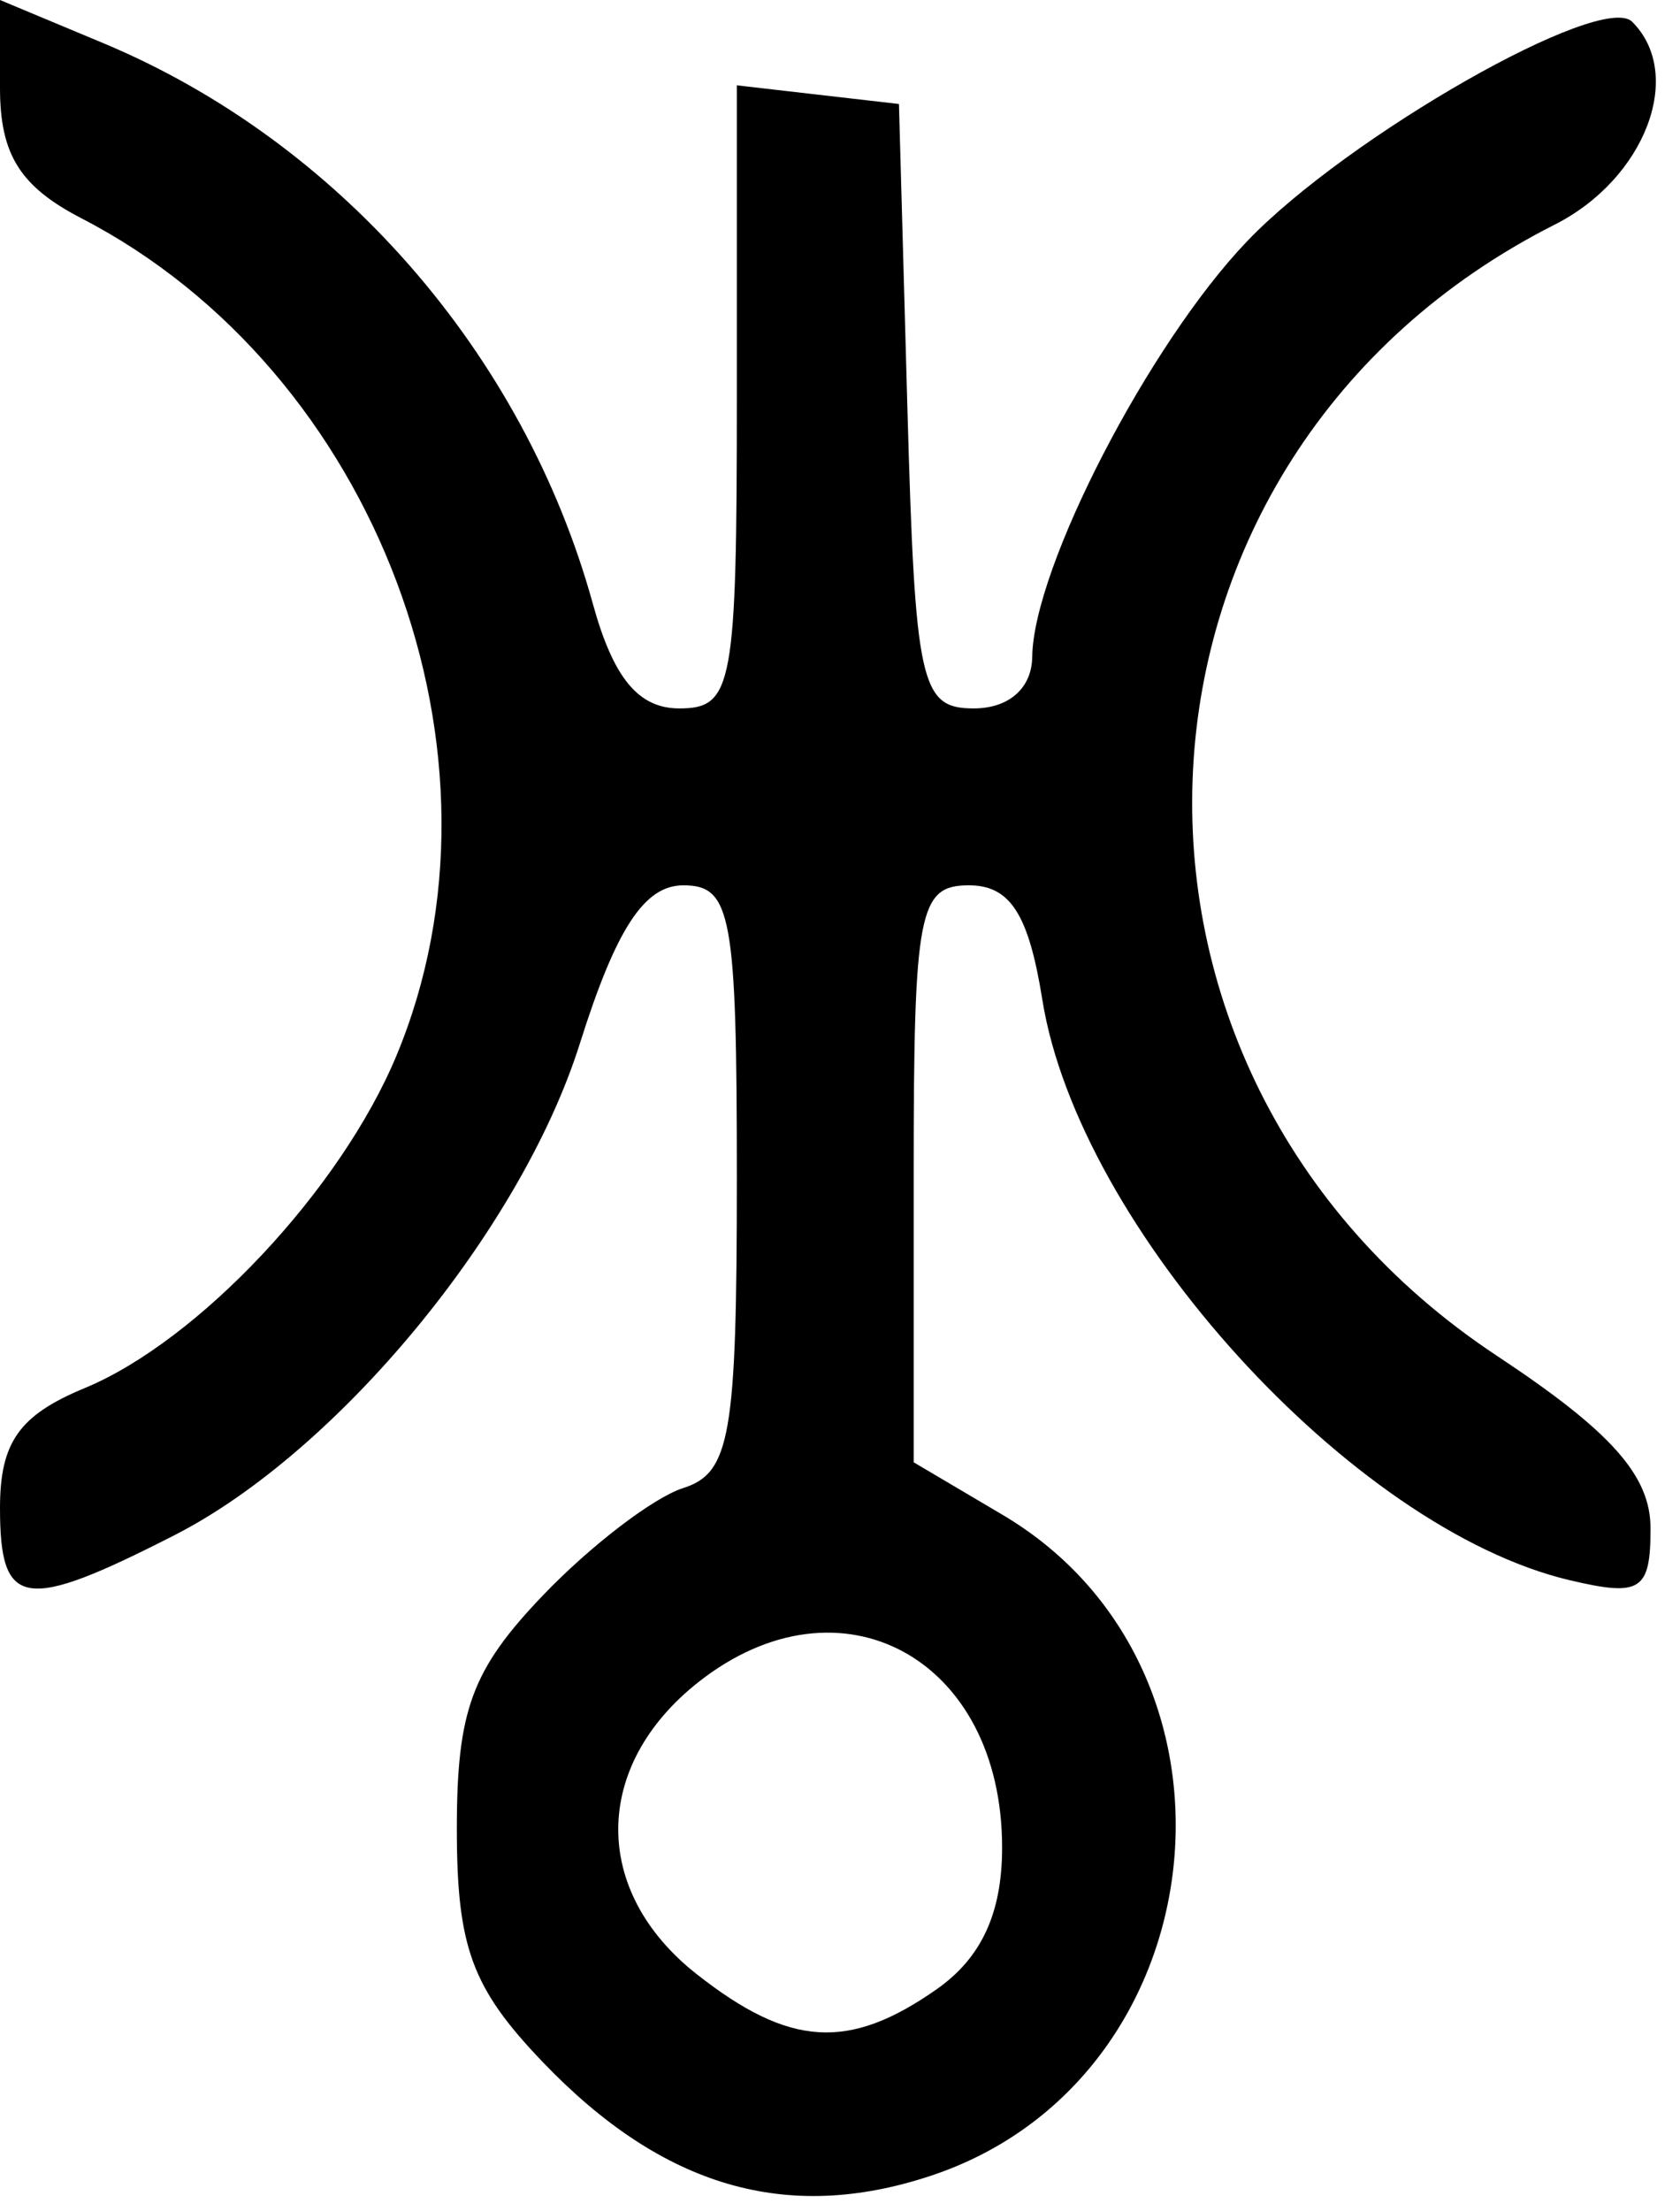 <svg width="57" height="75" viewBox="0 0 57 75" fill="none" xmlns="http://www.w3.org/2000/svg">
<path fill-rule="evenodd" clip-rule="evenodd" d="M0 2.988C0 5.241 0.681 6.328 2.771 7.408C12.788 12.589 17.693 25.634 13.449 35.809C11.558 40.343 6.738 45.479 2.869 47.081C0.65 48 0 48.922 0 51.148C0 54.55 0.808 54.676 5.918 52.069C11.47 49.236 17.684 41.705 19.672 35.398C20.903 31.495 21.862 30.027 23.183 30.027C24.817 30.027 25 31.026 25 39.96C25 48.694 24.78 49.962 23.176 50.471C22.173 50.79 20.035 52.424 18.426 54.104C16.01 56.626 15.5 58.007 15.5 62.027C15.5 66.043 16.011 67.429 18.415 69.938C22.474 74.175 26.677 75.411 31.556 73.803C41.396 70.56 42.916 56.635 34.005 51.371L31 49.596V39.811C31 30.916 31.17 30.027 32.872 30.027C34.273 30.027 34.9 31.002 35.364 33.902C36.602 41.641 45.873 51.848 53.25 53.593C55.668 54.165 56 53.954 56 51.838C56 50.046 54.67 48.552 50.782 45.98C36.179 36.318 37.25 15.453 52.75 7.618C55.817 6.068 57.169 2.529 55.378 0.739C54.345 -0.295 45.716 4.623 42.307 8.188C38.983 11.664 35.06 19.25 35.022 22.277C35.009 23.342 34.231 24.027 33.035 24.027C31.228 24.027 31.047 23.203 30.785 13.777L30.5 3.527L27.75 3.211L25 2.894V13.461C25 23.276 24.861 24.027 23.047 24.027C21.661 24.027 20.81 22.998 20.115 20.48C17.769 11.986 11.493 4.802 3.5 1.462L0 0V2.988ZM23.635 66.954C20.063 64.145 20.094 59.885 23.707 57.043C28.521 53.256 34 56.246 34 62.661C34 64.889 33.299 66.404 31.777 67.47C28.796 69.559 26.783 69.431 23.635 66.954Z" fill="black"/>
</svg>
